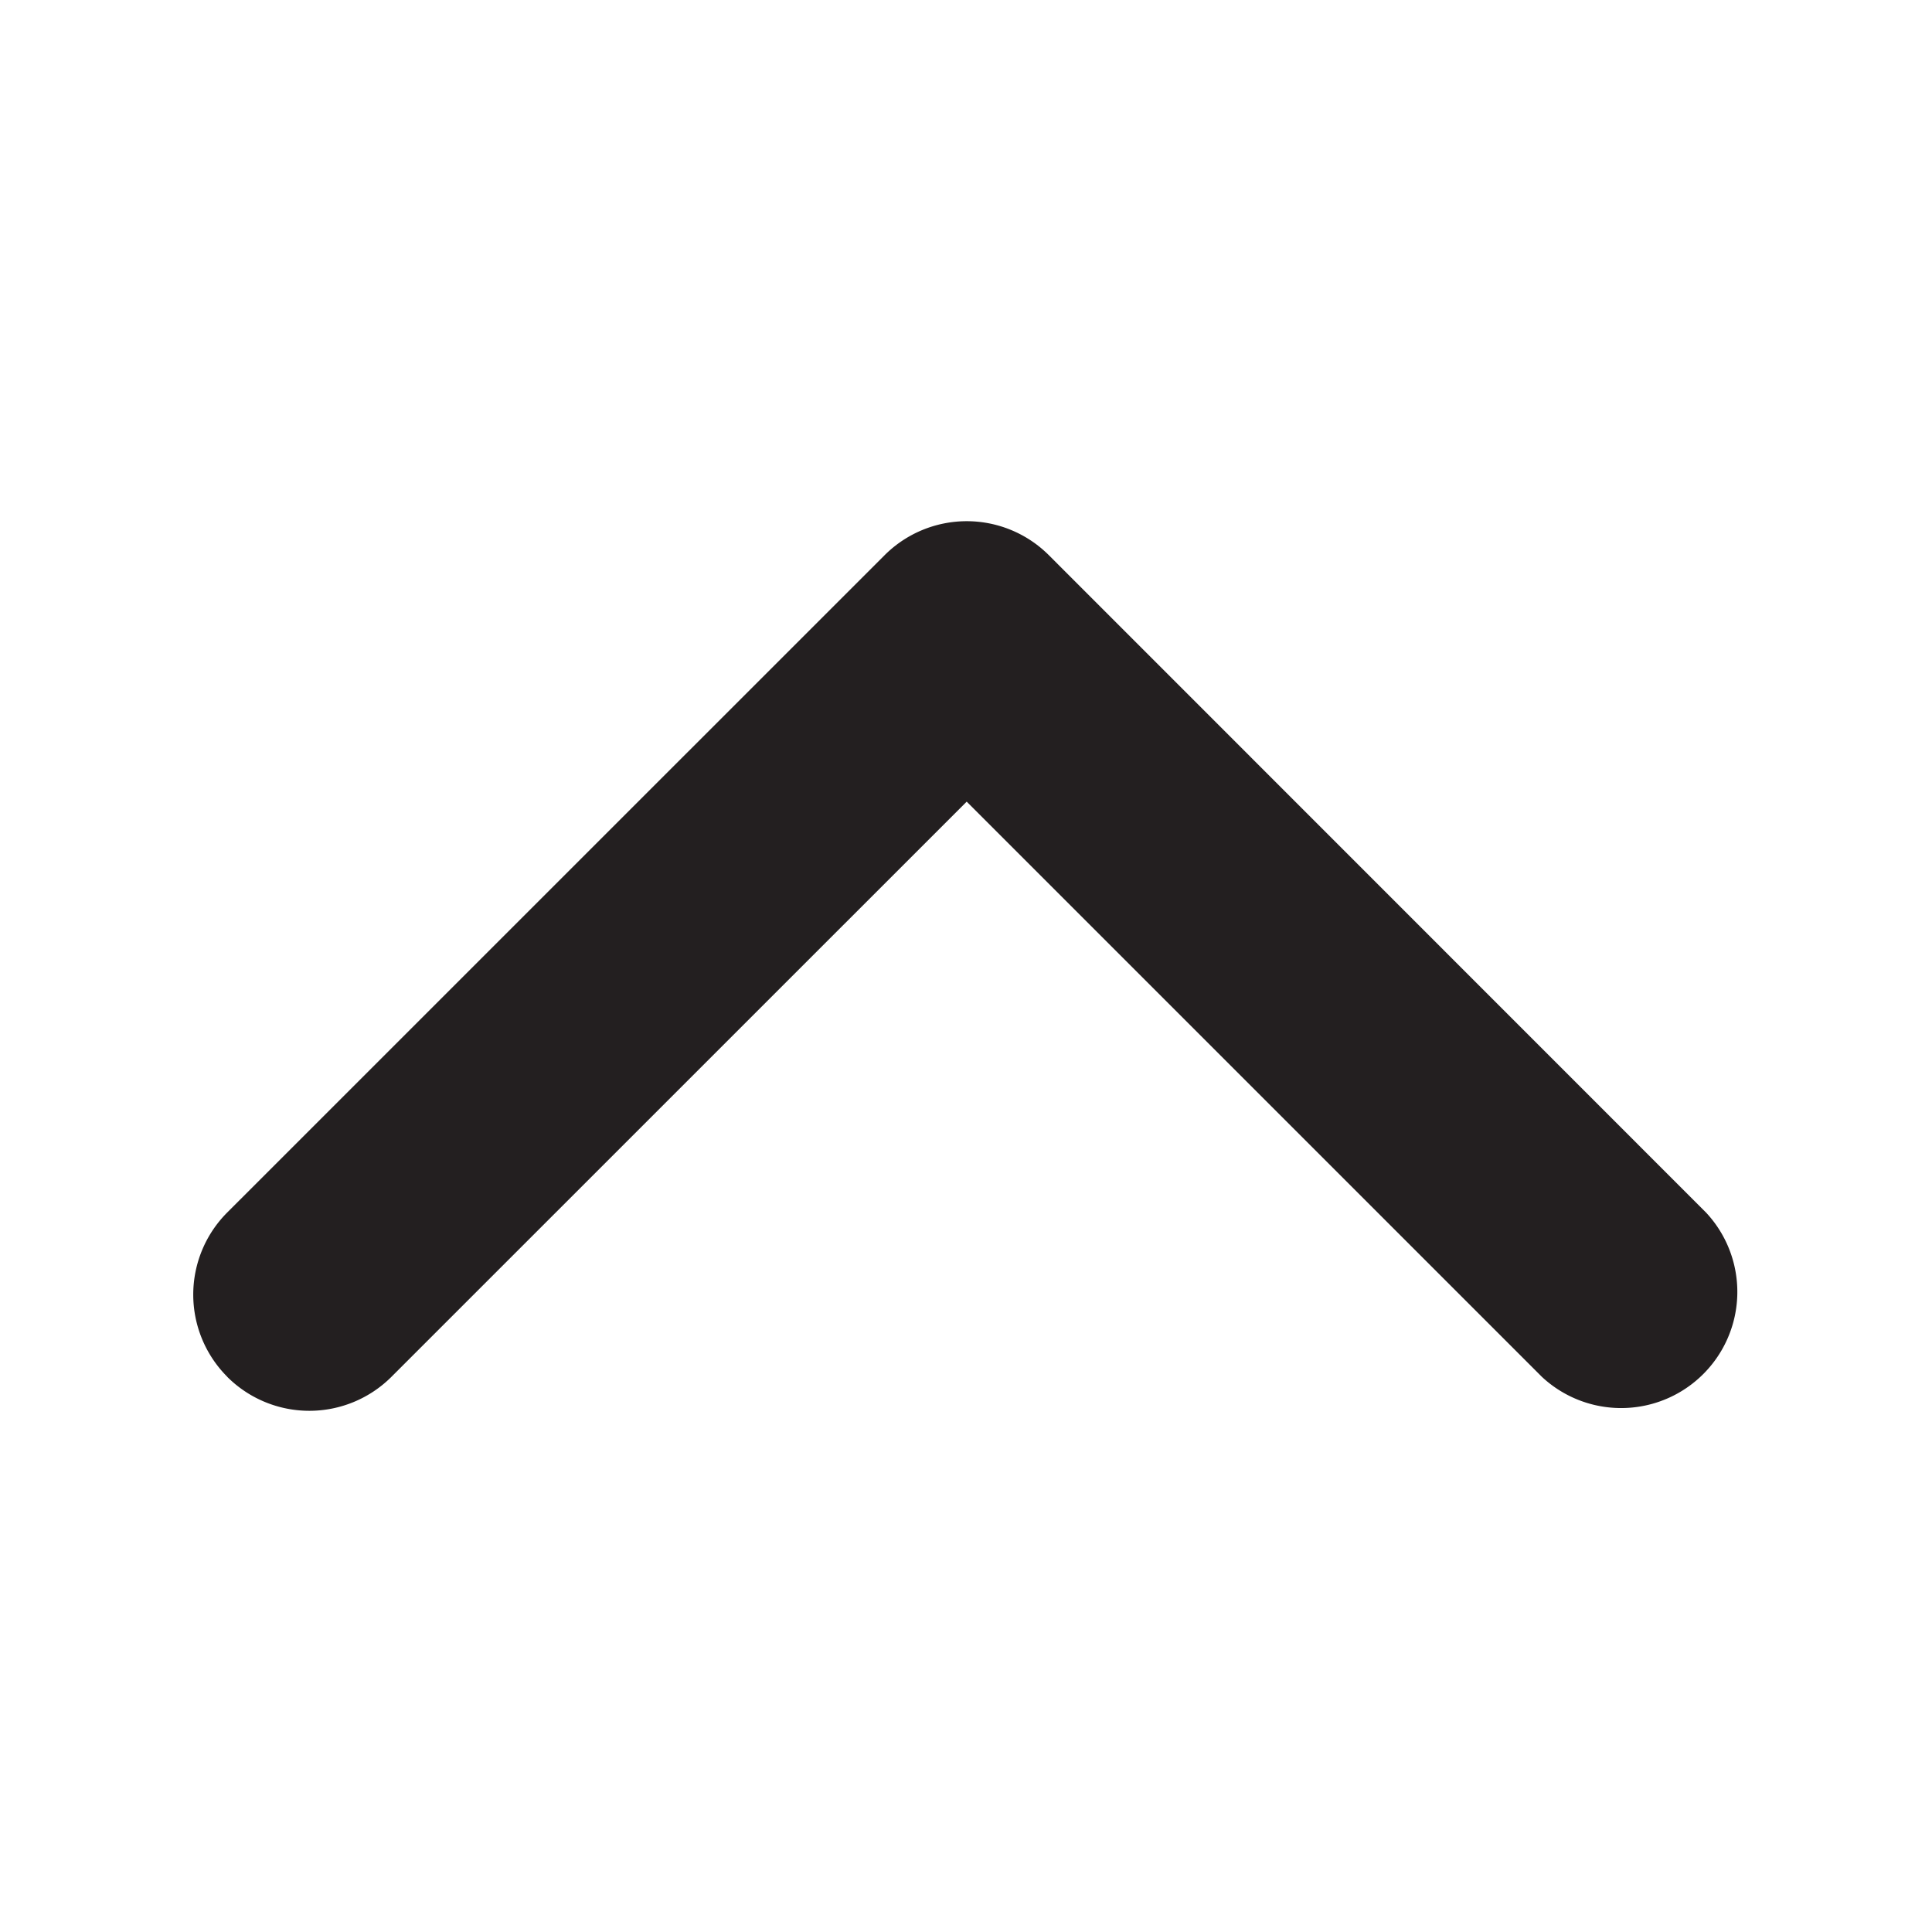 <svg id="Layer_1" data-name="Layer 1" xmlns="http://www.w3.org/2000/svg" viewBox="0 0 100 100"><defs><style>.cls-1{fill:#231f20;}</style></defs><path class="cls-1" d="M11.761,71.264a6.014,6.014,0,0,0,8.5,0L50.036,41.493,79.807,71.264a6.014,6.014,0,0,0,8.5-8.5L54.288,28.736a6.014,6.014,0,0,0-8.5,0L11.761,62.759a6.015,6.015,0,0,0,0,8.5Z"/></svg>